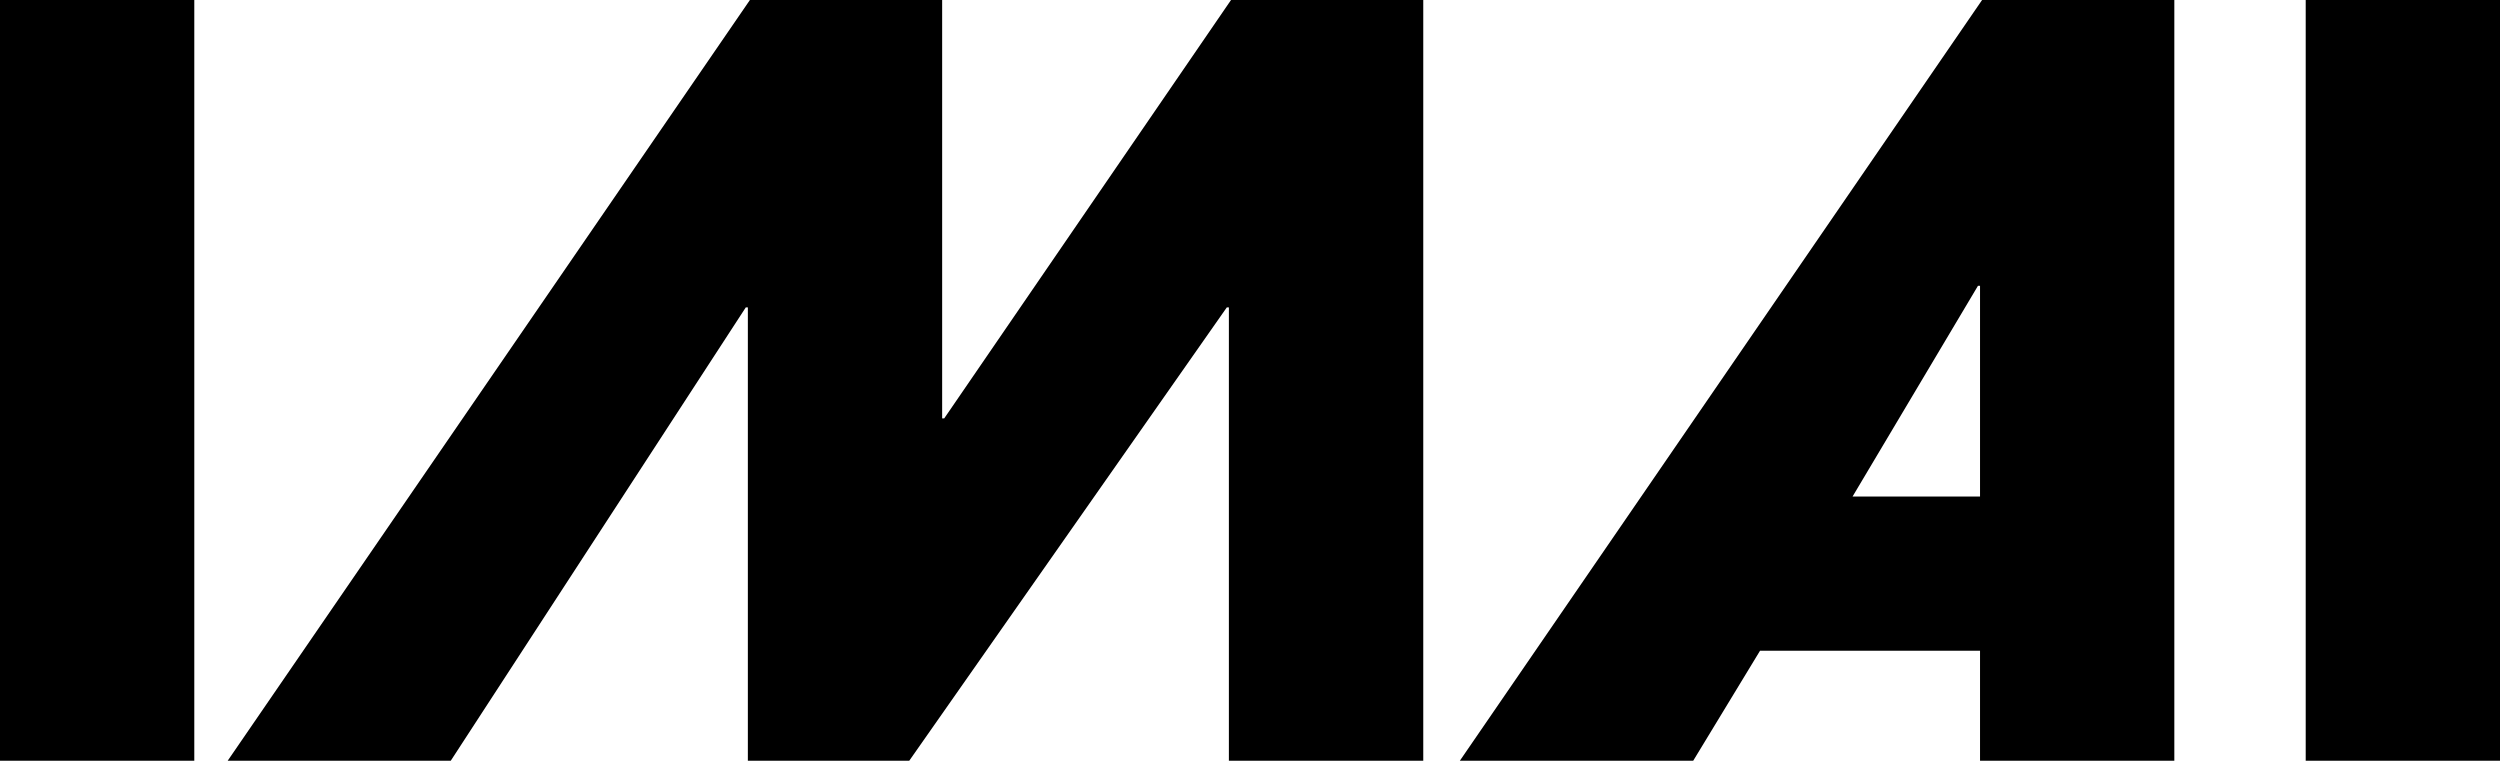 <svg id="IMAI" xmlns="http://www.w3.org/2000/svg" viewBox="0 0 607.97 185"><path d="M1879.88,1782.18v-185h47.25v185Z" transform="translate(-1879.88 -1597.18)"/><path d="M2178.73,1782.18V1671.93h-.5L2101,1782.18h-39.25V1671.93h-.5l-71.75,110.25h-54.25l127-185H2109v101.75h.5l69.75-101.75H2226v185Z" transform="translate(-1879.88 -1597.18)"/><path d="M2361.4,1782.18v-26.75h-53.5l-16.25,26.75H2234.9l127-185h46.75v185Zm0-115.5h-.5l-30.5,51.25h31Z" transform="translate(-1879.88 -1597.18)"/><path d="M2440.6,1782.18v-185h47.25v185Z" transform="translate(-1879.88 -1597.18)"/></svg>